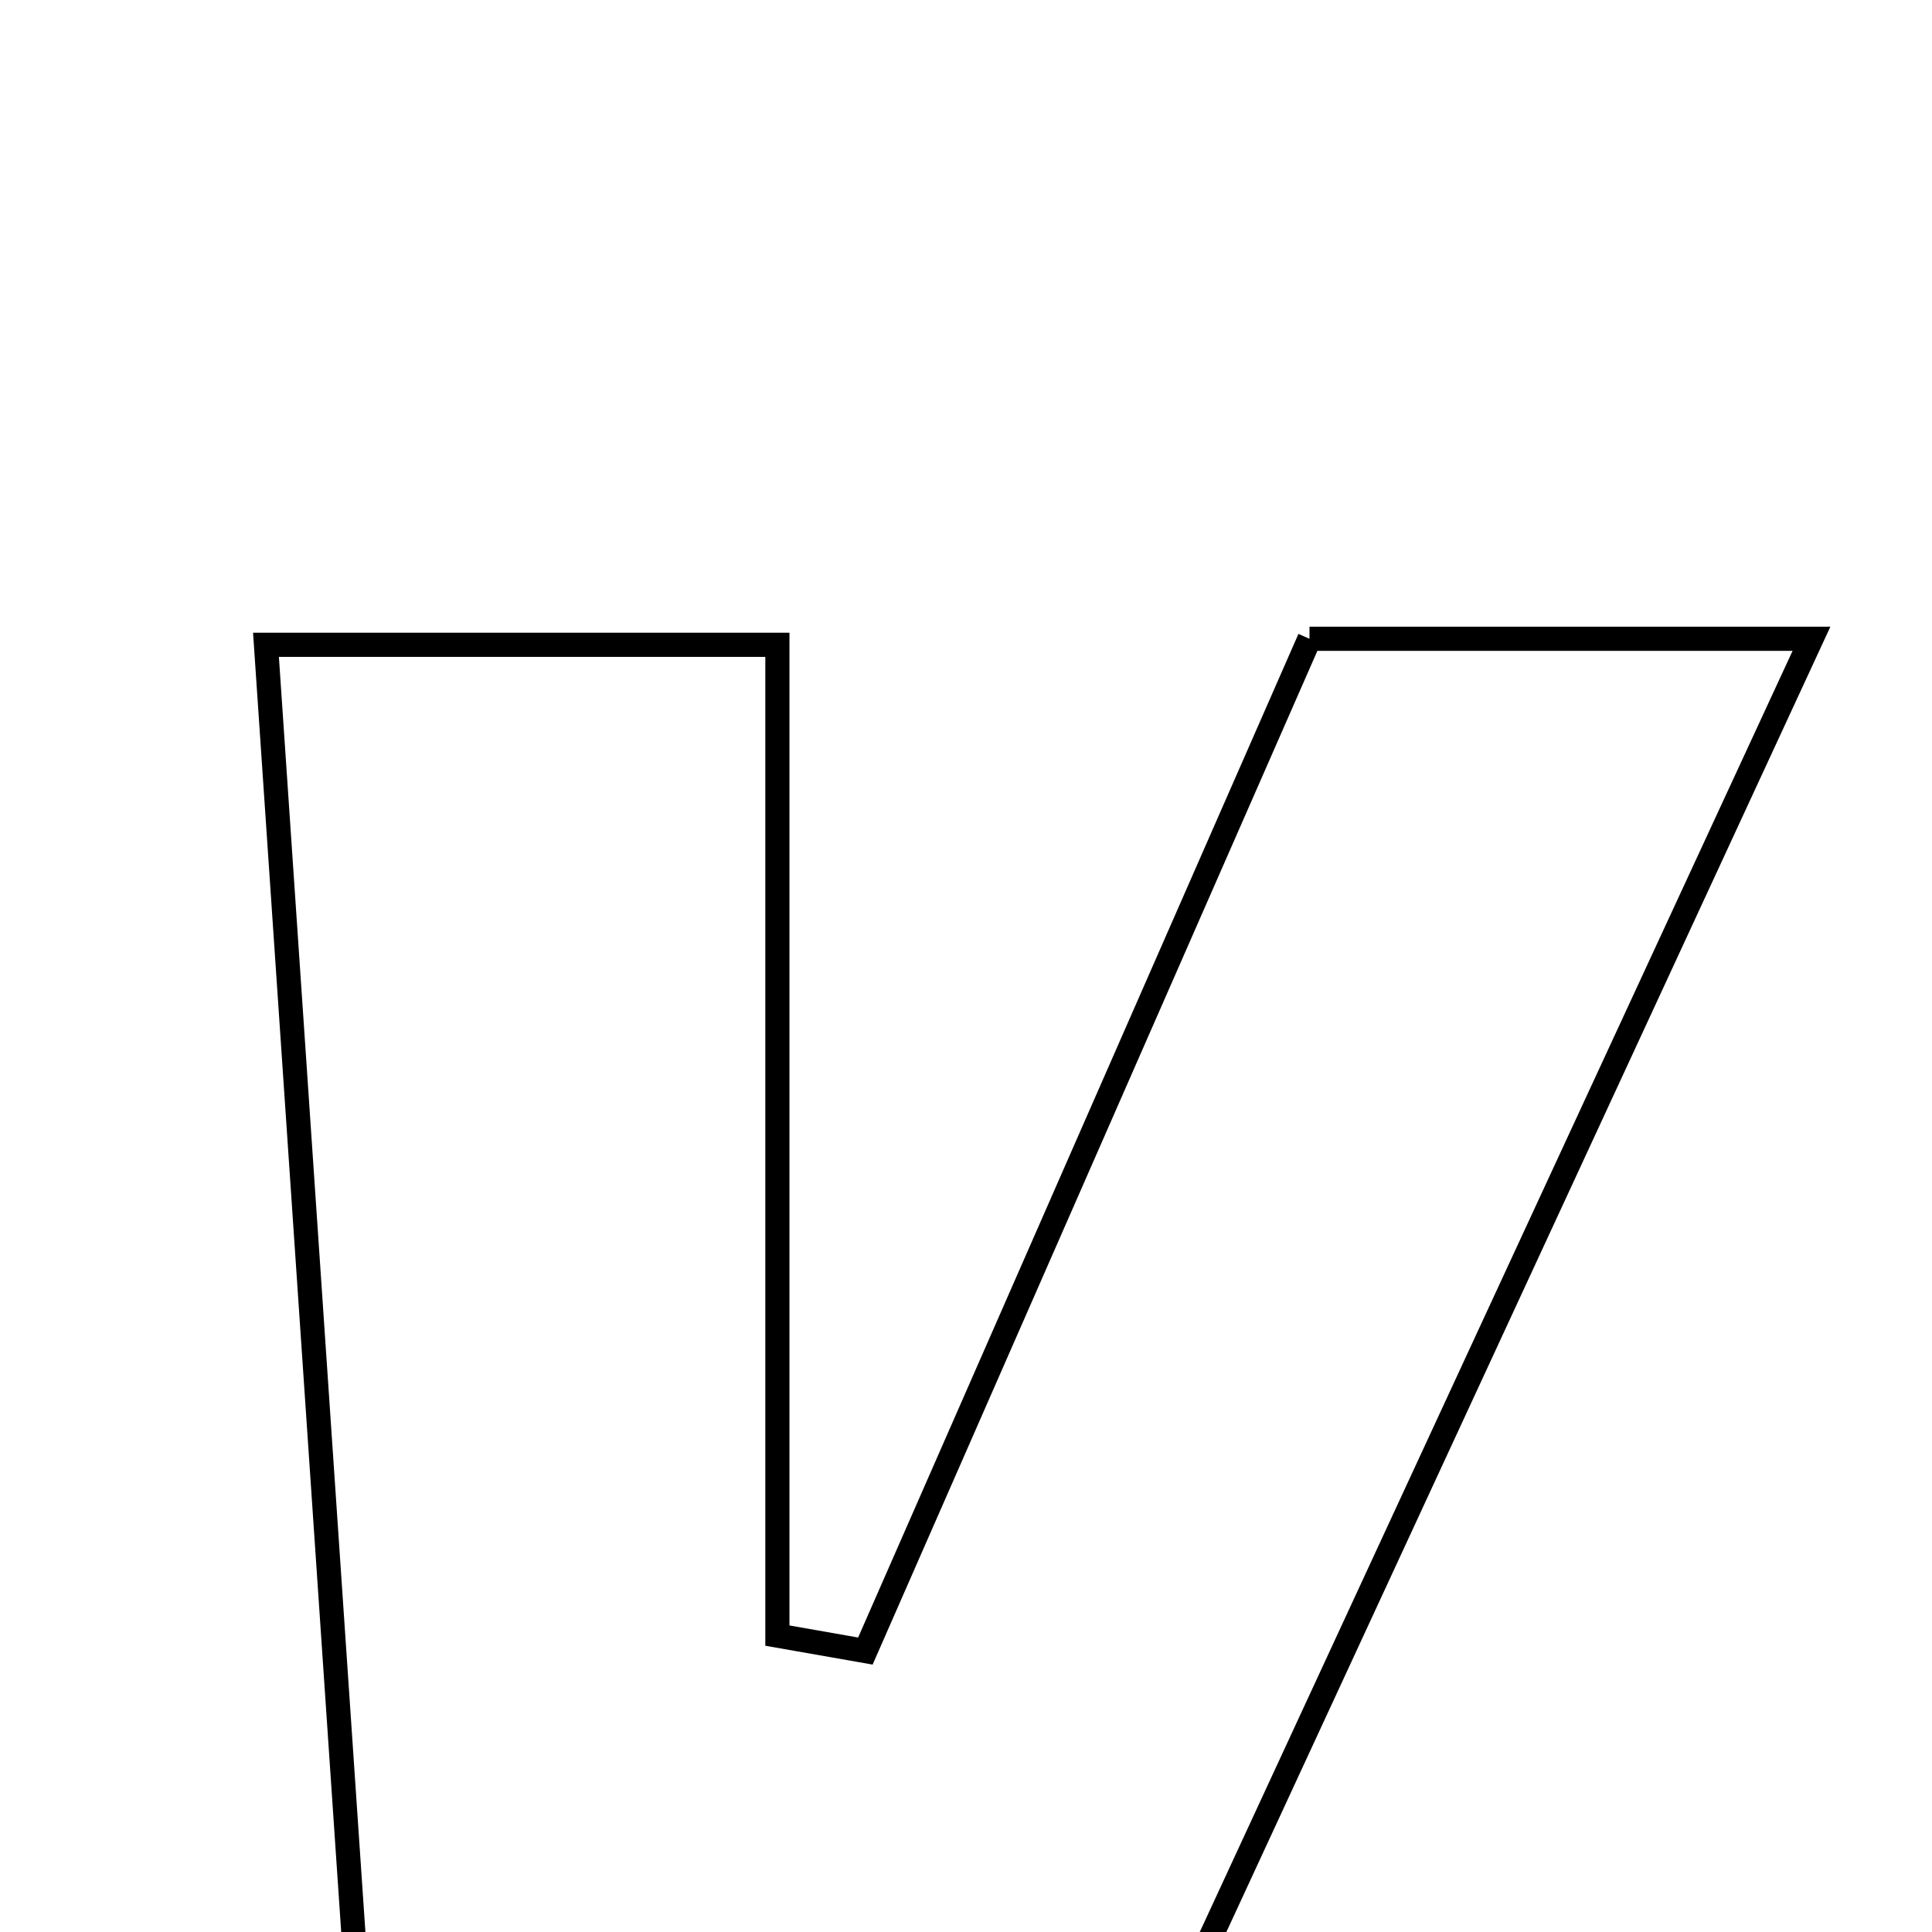 <svg xmlns="http://www.w3.org/2000/svg" viewBox="0.0 0.0 24.0 24.0" height="200px" width="200px"><path fill="none" stroke="black" stroke-width=".3" stroke-opacity="1.0"  filling="0" d="M16.267 7.935 C18.188 7.935 20.126 7.935 22.503 7.935 C19.638 14.127 16.919 20.003 14.134 26.021 C10.823 26.021 7.915 26.021 4.526 26.021 C4.122 20.057 3.722 14.172 3.304 8.01 C5.391 8.01 7.2 8.01 9.657 8.01 C9.657 12.02 9.657 16.169 9.657 20.318 C10.021 20.382 10.386 20.446 10.75 20.51 C12.57 16.361 14.391 12.212 16.267 7.935"></path></svg>